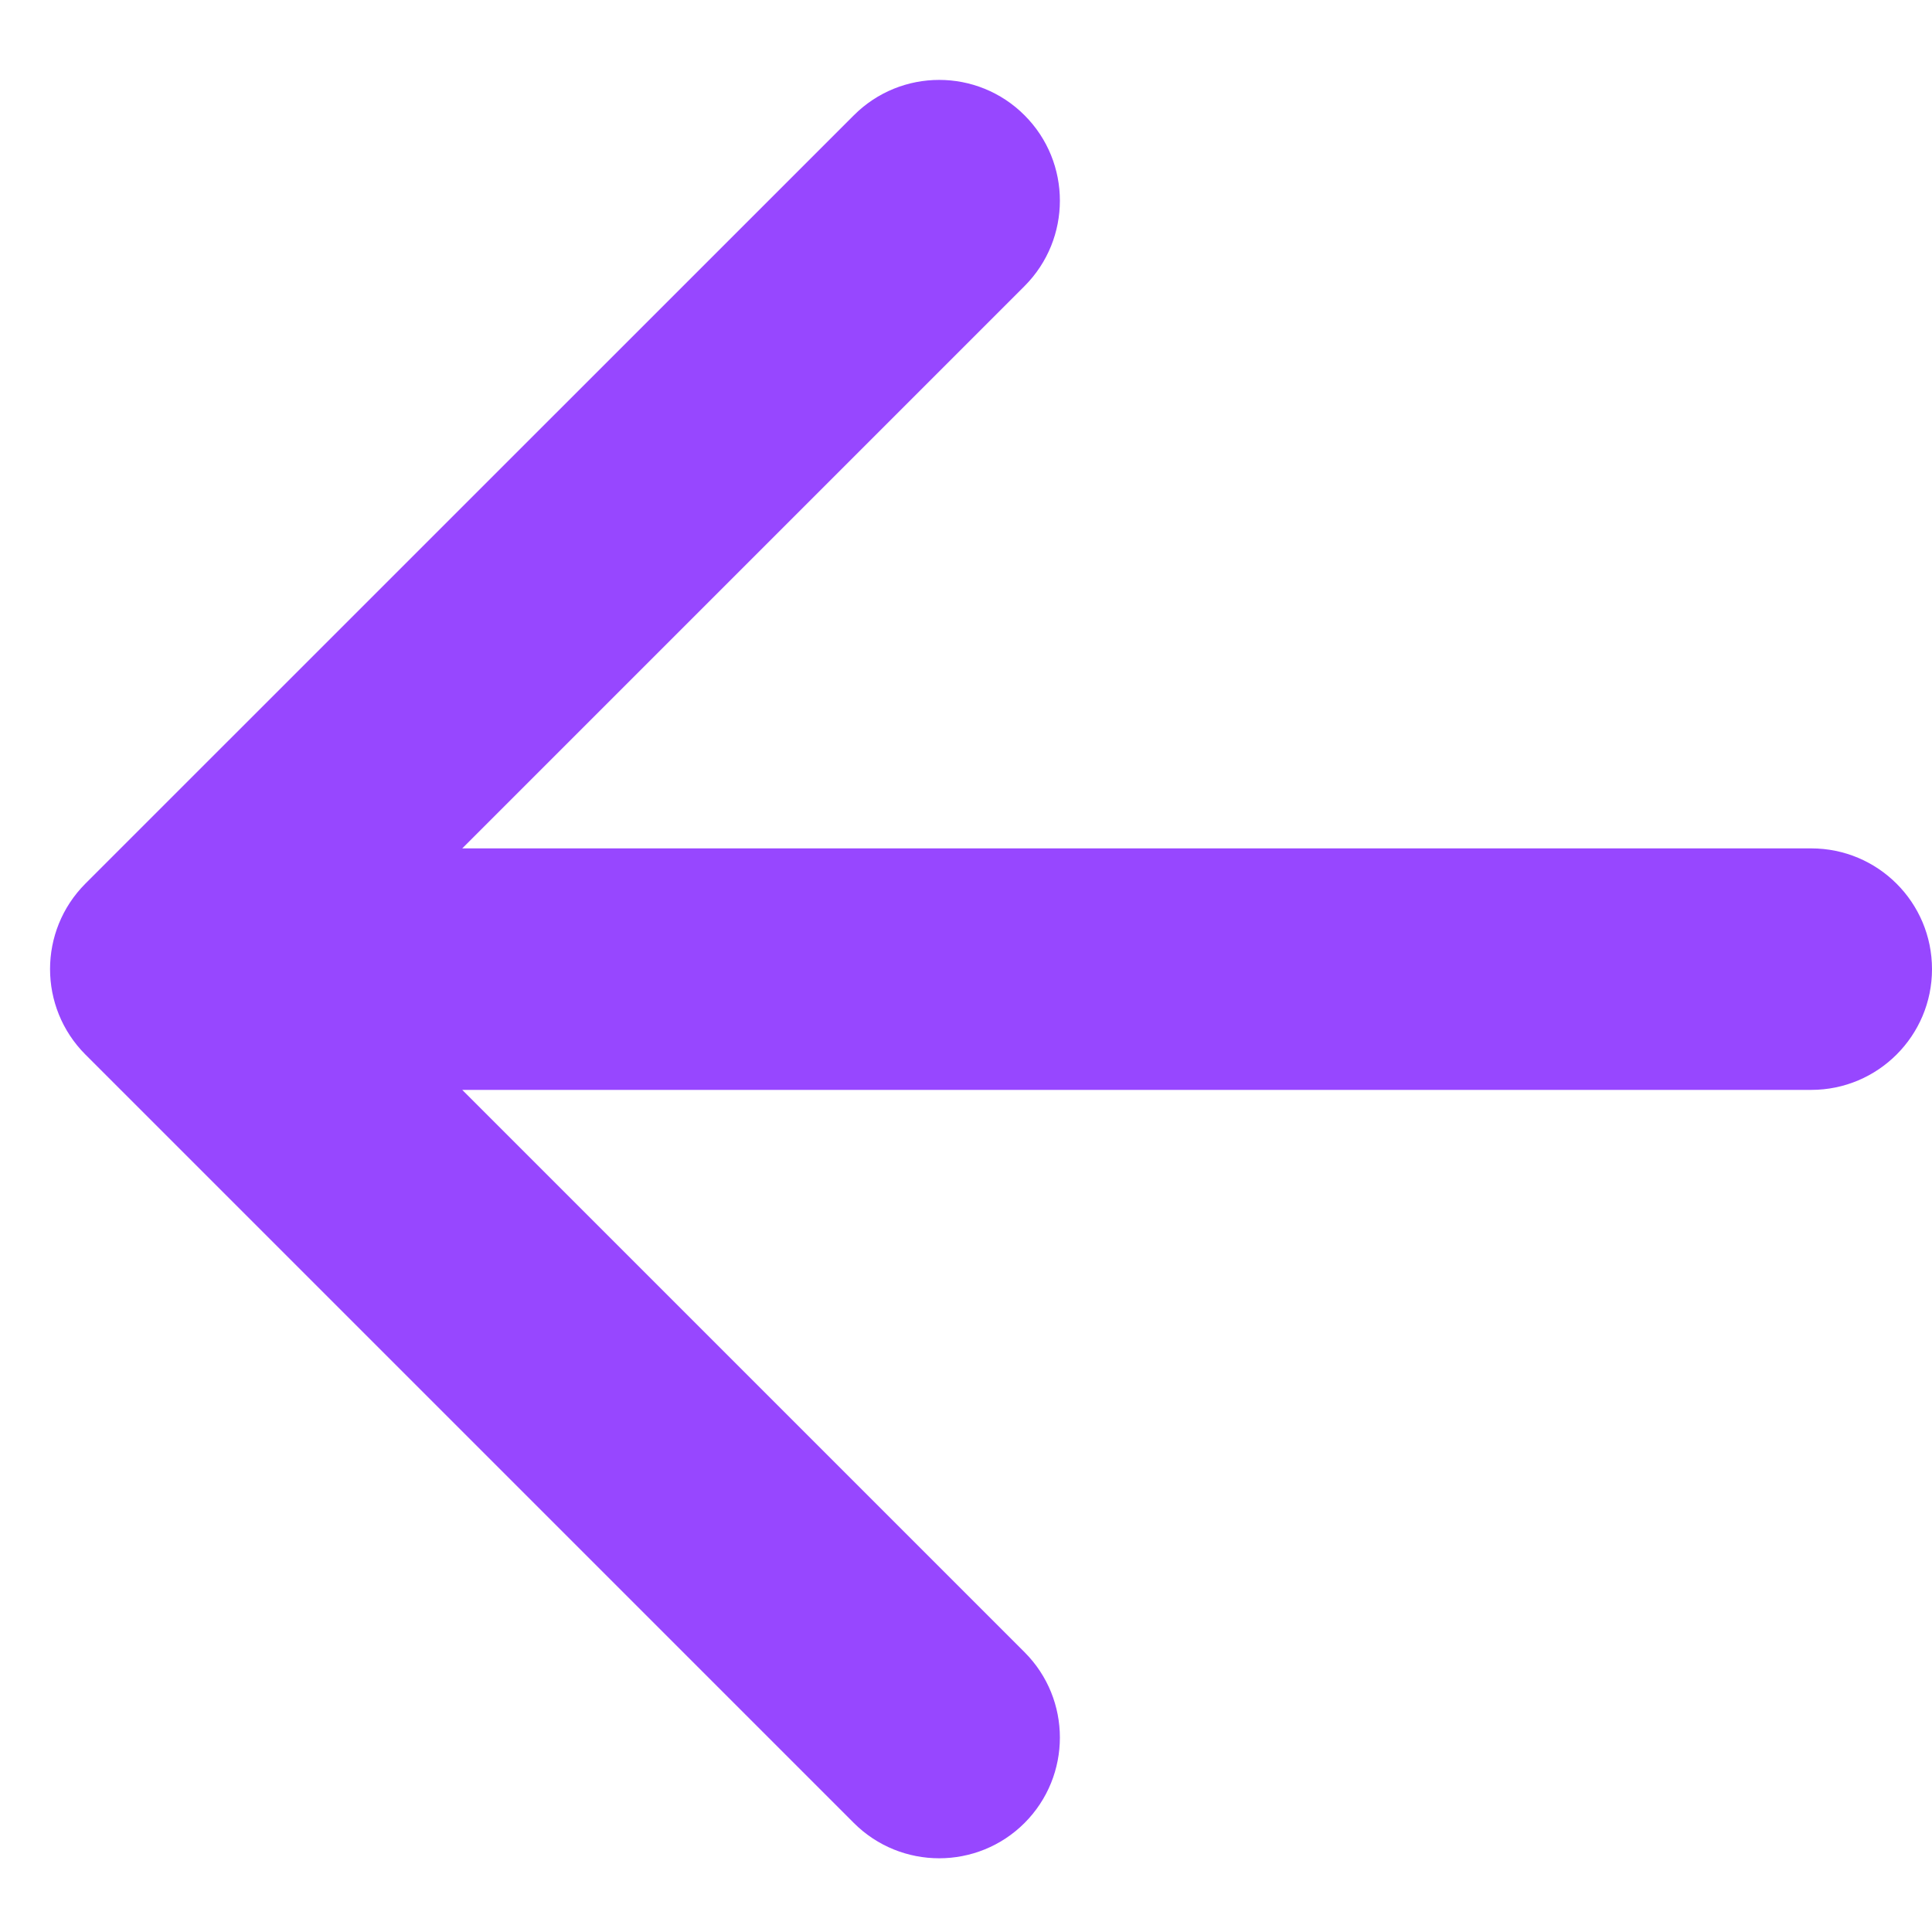 <svg width="16" height="16" viewBox="0 0 16 16" fill="none" xmlns="http://www.w3.org/2000/svg">
<path d="M3.828 9.026L8.485 13.683C8.875 14.073 8.875 14.706 8.485 15.097C8.095 15.487 7.461 15.487 7.071 15.097L0.707 8.733C0.317 8.342 0.317 7.709 0.707 7.318L7.071 0.955C7.461 0.564 8.095 0.564 8.485 0.955C8.875 1.345 8.875 1.978 8.485 2.369L3.828 7.026L15 7.026C15.552 7.026 16 7.473 16 8.026C16 8.578 15.552 9.026 15 9.026L3.828 9.026Z" fill="#9747FF"/>
</svg>
